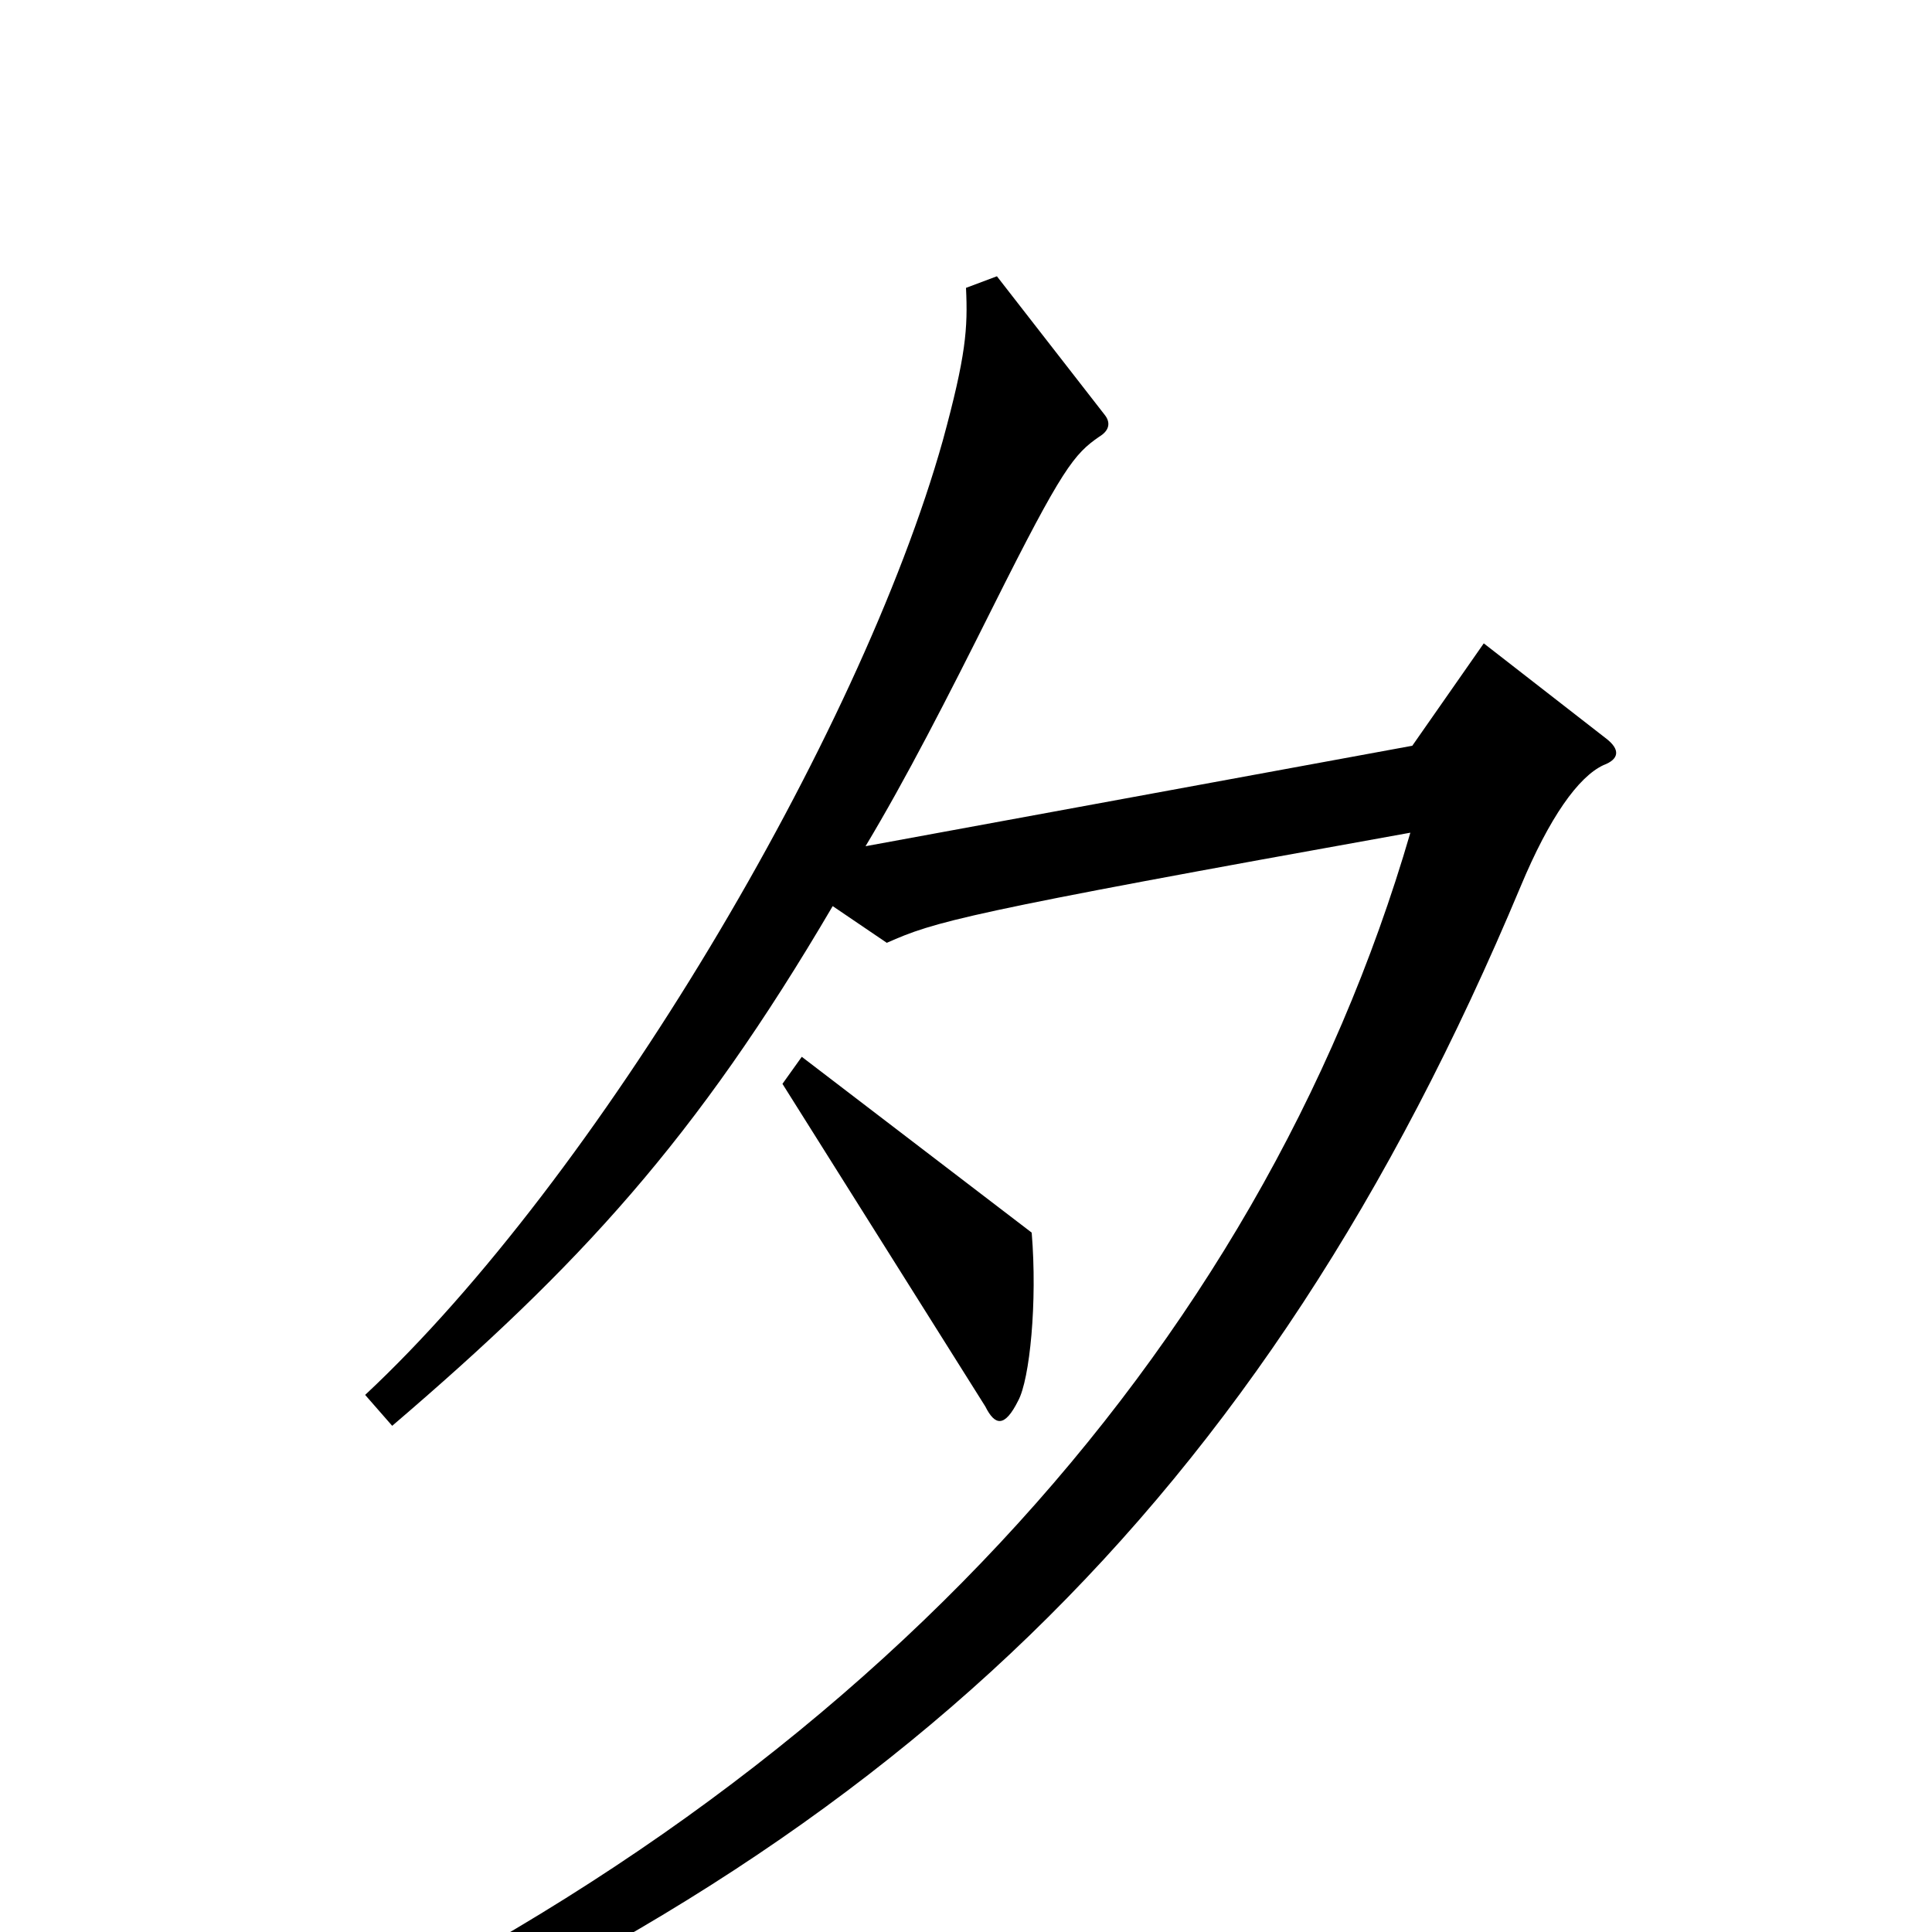 <svg xmlns="http://www.w3.org/2000/svg" viewBox="0 -1000 1000 1000">
	<path fill="#000000" d="M831 -618L768 -667L731 -614L448 -562C469 -597 490 -638 514 -686C550 -758 556 -765 569 -774C574 -777 575 -781 572 -785L516 -857L500 -851C501 -830 500 -816 488 -772C445 -619 309 -390 189 -278L203 -262C300 -345 360 -410 431 -531L459 -512C484 -523 496 -527 730 -569C652 -301 443 -70 126 71L137 93C460 -39 653 -221 787 -541C802 -577 817 -598 830 -604C838 -607 839 -612 831 -618ZM534 -362L415 -453L405 -439L510 -272C515 -262 520 -261 527 -275C533 -286 537 -326 534 -362Z"/>
</svg>